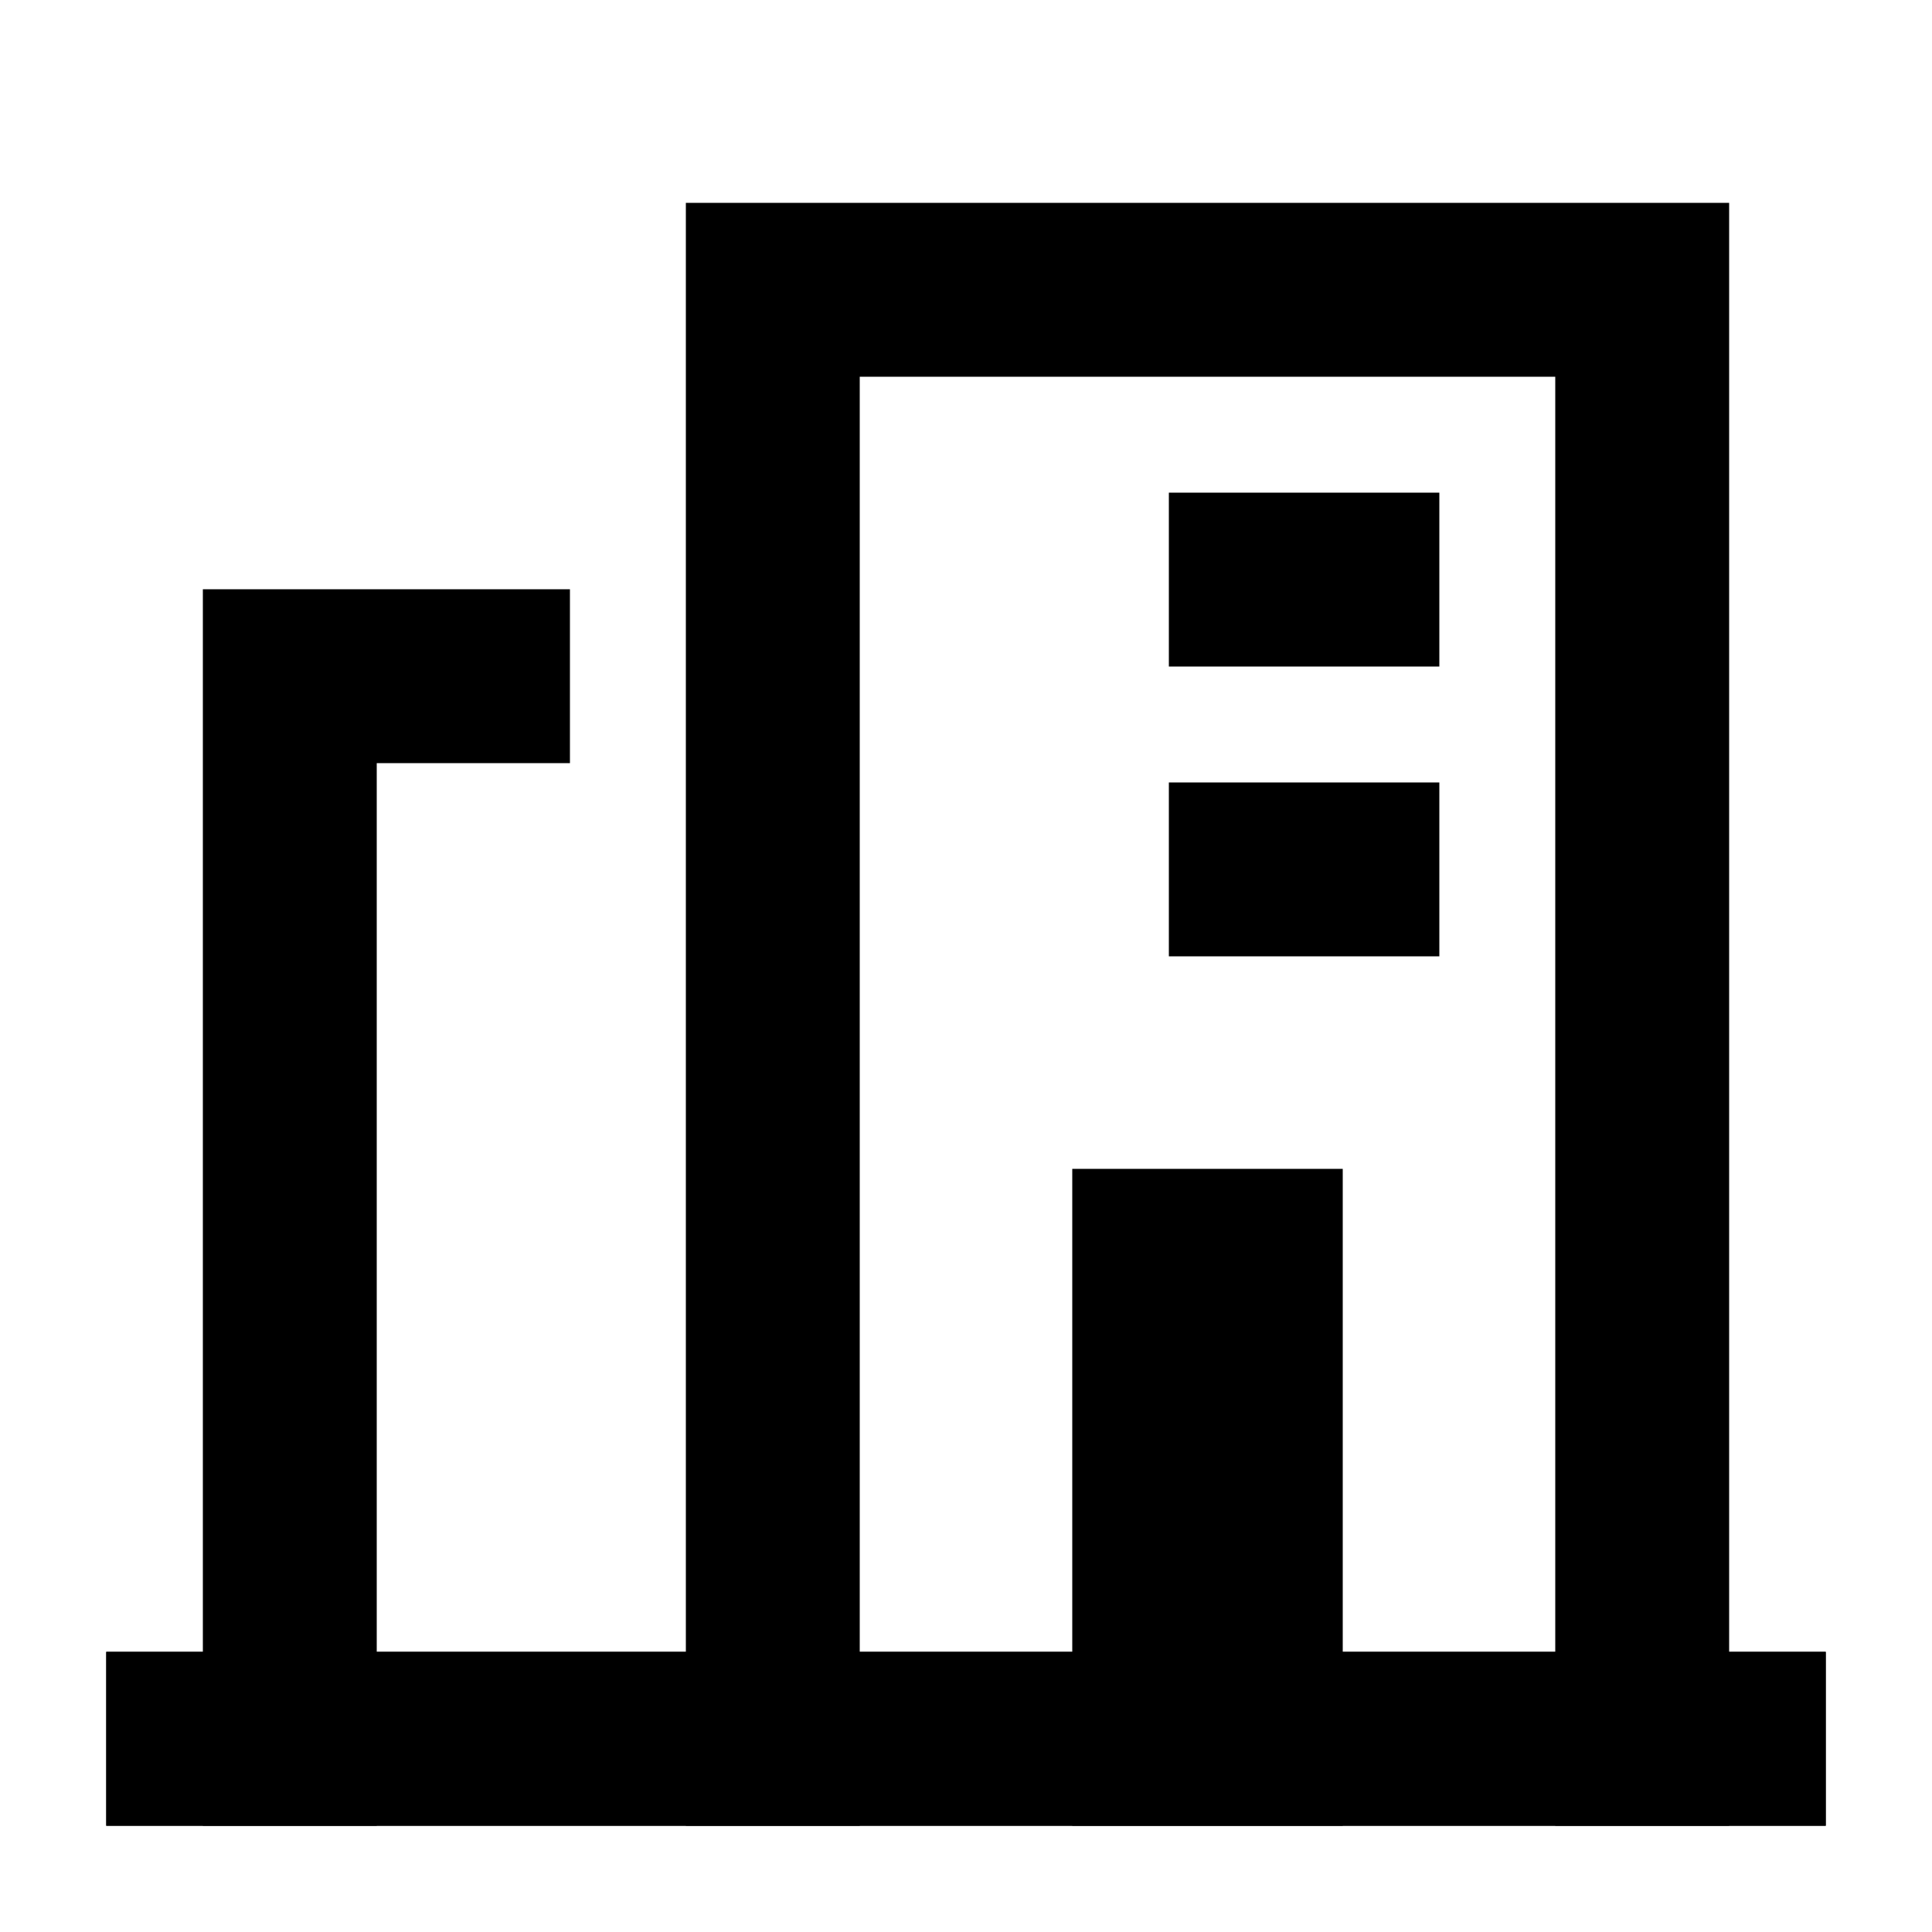 <svg
   xmlns="http://www.w3.org/2000/svg"
   width="500px"
   height="500px"
   viewBox="0 0 500 500"
   version="1.1"
   >
  <g>
    <path
       style="fill:none;stroke-width:45;stroke-linecap:square;filter:url(#filter841);stroke:#000000;stroke-opacity:1;stroke-miterlimit:4;stroke-dasharray:none"
       d="M 50,450 H 450"
       id="path839" />
    <path
       style="fill:none;stroke:#000000;stroke-width:45;stroke-linecap:square;stroke-miterlimit:4;stroke-dasharray:none;stroke-opacity:1"
       d="M 50,450 H 450"
       id="path845" />
    <path
       style="fill:none;stroke:#000000;stroke-width:45;stroke-linecap:square;stroke-miterlimit:4;stroke-dasharray:none;stroke-opacity:1"
       d="M 200,450 V 75 h 225 v 375"
       id="path847" />
    <path
       style="fill:none;stroke:#000000;stroke-width:45;stroke-linecap:square;stroke-miterlimit:4;stroke-dasharray:none;stroke-opacity:1"
       d="M 125,175 H 75 v 275"
       id="path849" />
    <path
       style="fill:none;stroke:#000000;stroke-width:45;stroke-linecap:square;stroke-miterlimit:4;stroke-dasharray:none;stroke-opacity:1"
       d="m 325,150 h 25"
       id="path853" />
    <path
       style="fill:none;stroke:#000000;stroke-width:45;stroke-linecap:square;stroke-miterlimit:4;stroke-dasharray:none;stroke-opacity:1"
       d="m 325,225 h 25"
       id="path855" />
    <path
       style="fill:none;stroke:#000000;stroke-width:45;stroke-linecap:square;stroke-miterlimit:4;stroke-dasharray:none;stroke-opacity:1"
       d="M 300,450 V 325 h 25 v 125"
       id="path857" />
  </g>
</svg>
